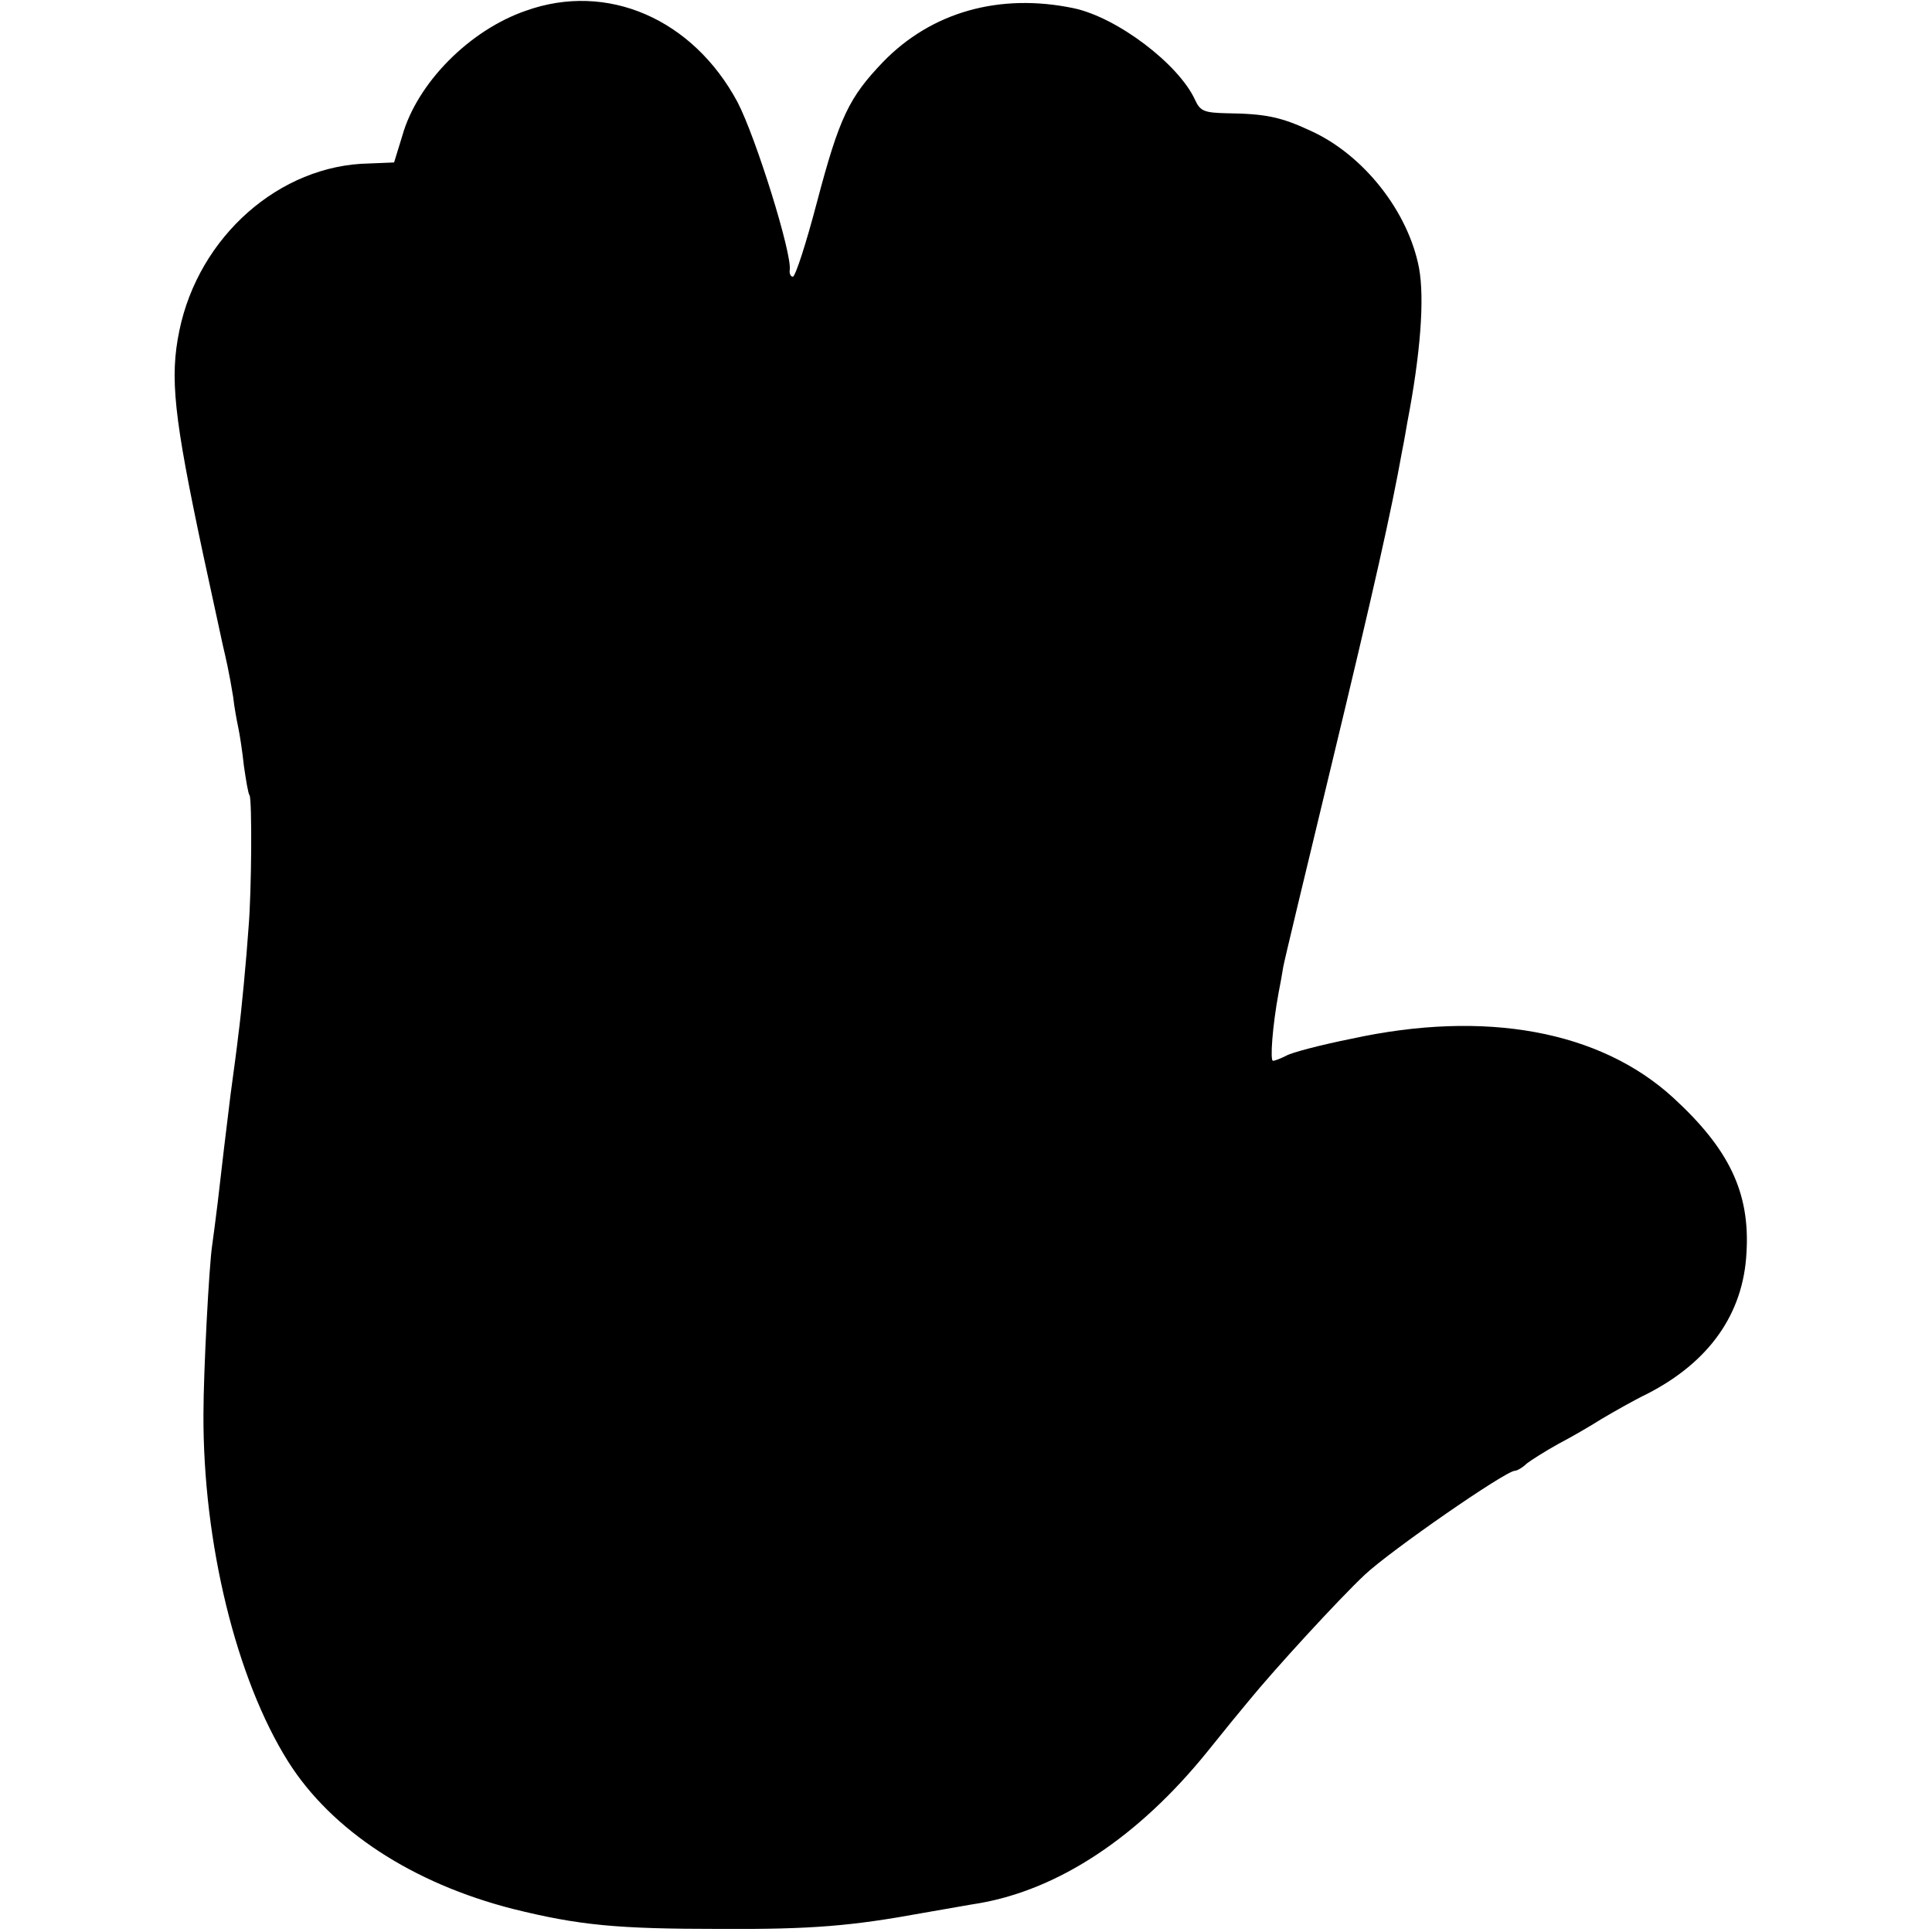 <?xml version="1.0" standalone="no"?>
<!DOCTYPE svg PUBLIC "-//W3C//DTD SVG 20010904//EN"
 "http://www.w3.org/TR/2001/REC-SVG-20010904/DTD/svg10.dtd">
<svg version="1.0" xmlns="http://www.w3.org/2000/svg"
 width="377pt" height="377pt" viewBox="0 0 377 377"
 preserveAspectRatio="xMidYMid meet">
<g transform="translate(0,377) scale(0.1,-0.1)"
fill="#000000" stroke="none">
<path d="M1026 3749 c-110 -38 -212 -141 -241 -244 l-16 -52 -49 -2 c-174 -3
-332 -142 -370 -326 -19 -92 -11 -167 46 -435 20 -91 37 -172 39 -180 2 -8 6
-26 9 -40 3 -14 8 -41 11 -60 2 -19 7 -46 10 -60 3 -14 8 -47 11 -75 4 -27 8
-53 11 -57 5 -9 4 -188 -2 -258 -4 -59 -14 -166 -20 -210 -2 -19 -9 -71 -15
-115 -11 -89 -15 -123 -25 -210 -4 -33 -9 -71 -11 -85 -6 -39 -17 -247 -17
-330 -1 -251 64 -516 165 -677 85 -135 243 -238 439 -288 129 -32 203 -39 404
-39 181 -1 258 6 395 31 47 8 96 17 110 19 156 27 311 129 446 296 32 40 68
84 79 97 53 65 178 201 228 248 50 47 275 203 293 203 4 0 15 6 23 14 9 7 36
24 61 38 25 13 63 35 85 49 22 13 62 36 89 49 121 62 188 156 194 276 7 117
-34 202 -143 302 -143 131 -367 172 -628 115 -60 -12 -117 -27 -127 -33 -10
-5 -22 -10 -26 -10 -6 0 -1 68 11 133 3 15 7 37 9 50 2 12 43 182 90 377 89
369 121 513 142 630 4 19 8 44 10 55 26 135 34 242 23 302 -21 110 -108 221
-212 268 -58 27 -88 33 -163 34 -44 1 -52 4 -62 26 -32 70 -152 161 -237 179
-144 30 -277 -7 -372 -105 -66 -69 -85 -107 -129 -274 -21 -80 -42 -145 -47
-145 -4 0 -7 6 -6 13 5 31 -66 259 -102 328 -87 162 -254 235 -413 178z"/>
</g>
</svg>
